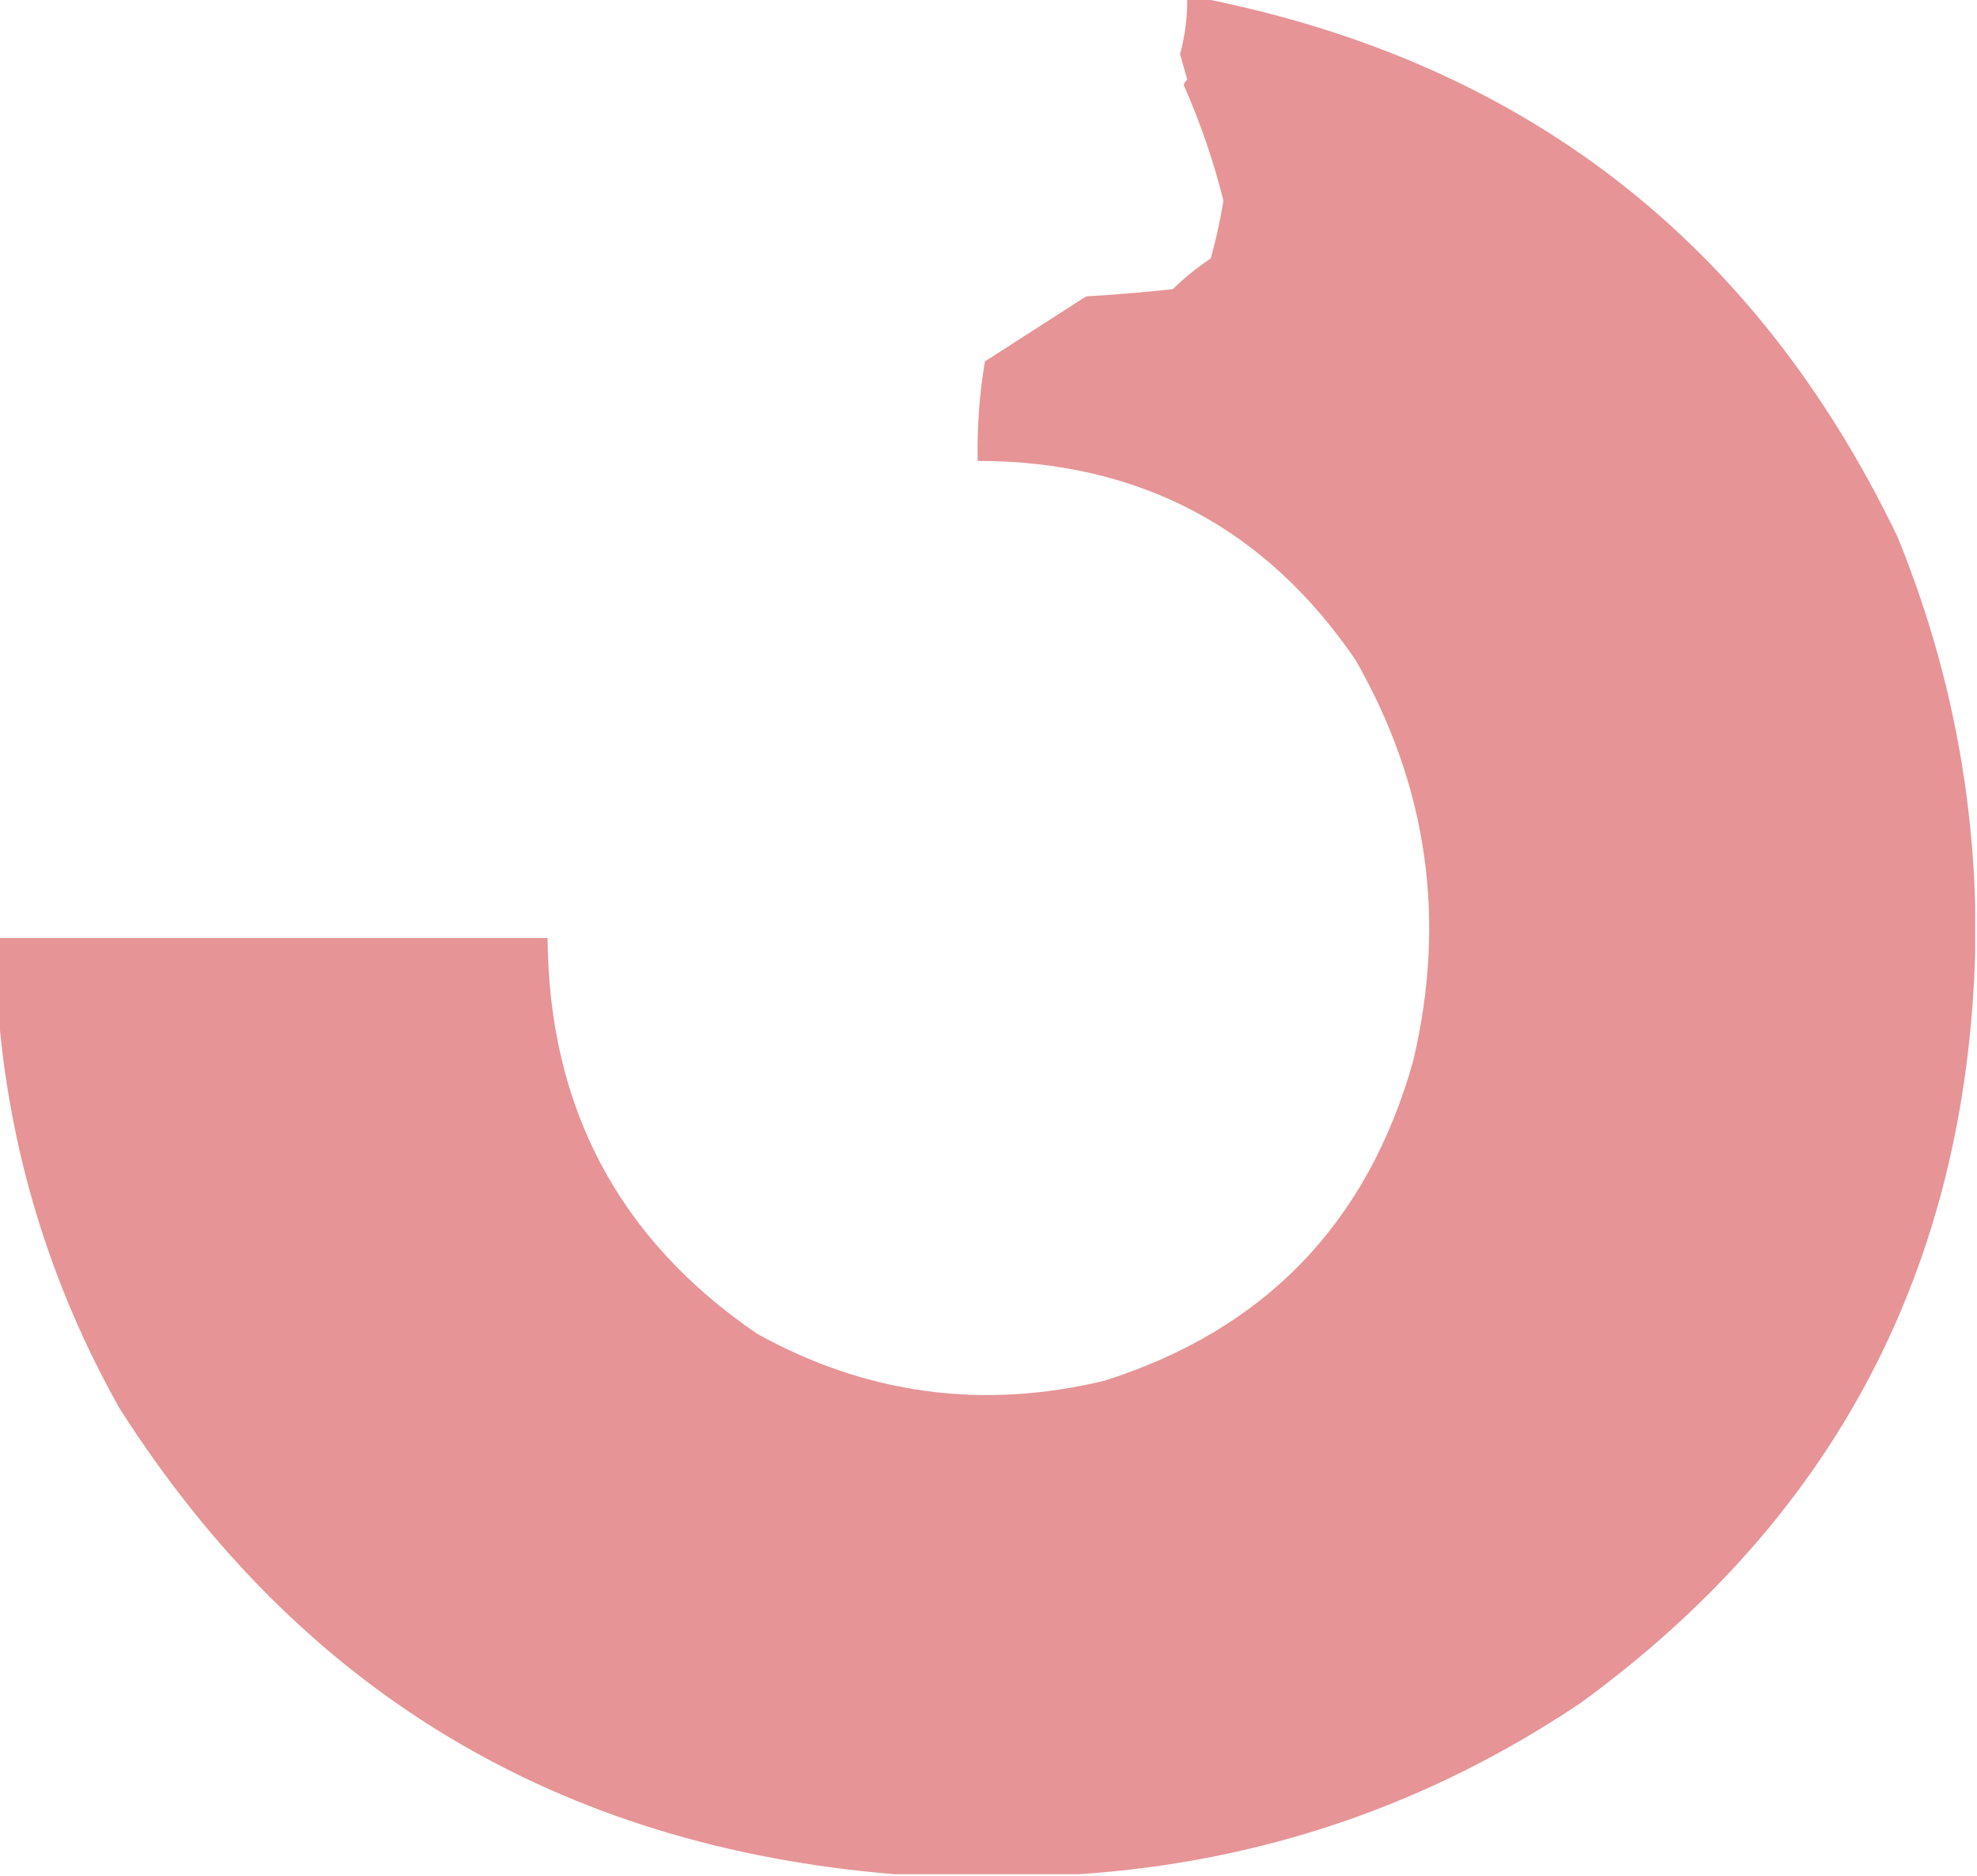 <?xml version="1.0" encoding="UTF-8"?>
<!DOCTYPE svg PUBLIC "-//W3C//DTD SVG 1.1//EN" "http://www.w3.org/Graphics/SVG/1.1/DTD/svg11.dtd">
<svg xmlns="http://www.w3.org/2000/svg" version="1.1" width="547px" height="519px" style="shape-rendering:geometricPrecision; text-rendering:geometricPrecision; image-rendering:optimizeQuality; fill-rule:evenodd; clip-rule:evenodd" xmlns:xlink="http://www.w3.org/1999/xlink">
<g><path style="opacity:0.504" fill="#cf2c30" d="M 328.5,-0.5 C 329.833,-0.5 331.167,-0.5 332.5,-0.5C 421.525,17.091 485.691,66.758 525,148.5C 538.395,181.312 545.561,215.312 546.5,250.5C 546.5,254.833 546.5,259.167 546.5,263.5C 544.003,350.67 507.669,419.836 437.5,471C 395.433,499.3 349.099,515.134 298.5,518.5C 281.5,518.5 264.5,518.5 247.5,518.5C 154.42,510.834 82.92,467.834 33,389.5C 13.763,355.2 2.596,318.533 -0.5,279.5C -0.5,272.833 -0.5,266.167 -0.5,259.5C 50.167,259.5 100.833,259.5 151.5,259.5C 151.834,306.346 171.167,342.846 209.5,369C 239.729,385.746 271.729,390.08 305.5,382C 349.905,367.927 378.405,338.427 391,293.5C 400.302,254.318 394.968,217.318 375,182.5C 349.982,145.904 315.148,127.57 270.5,127.5C 270.319,118.221 270.986,109.054 272.5,100C 281.848,93.999 291.181,87.999 300.5,82C 308.516,81.523 316.516,80.856 324.5,80C 327.765,76.796 331.265,73.963 335,71.5C 336.456,66.246 337.623,60.912 338.5,55.5C 335.749,44.487 332.083,33.821 327.5,23.5C 327.709,22.914 328.043,22.414 328.5,22C 327.833,19.667 327.167,17.333 326.5,15C 327.859,9.961 328.526,4.795 328.5,-0.5 Z"/></g>
</svg>
